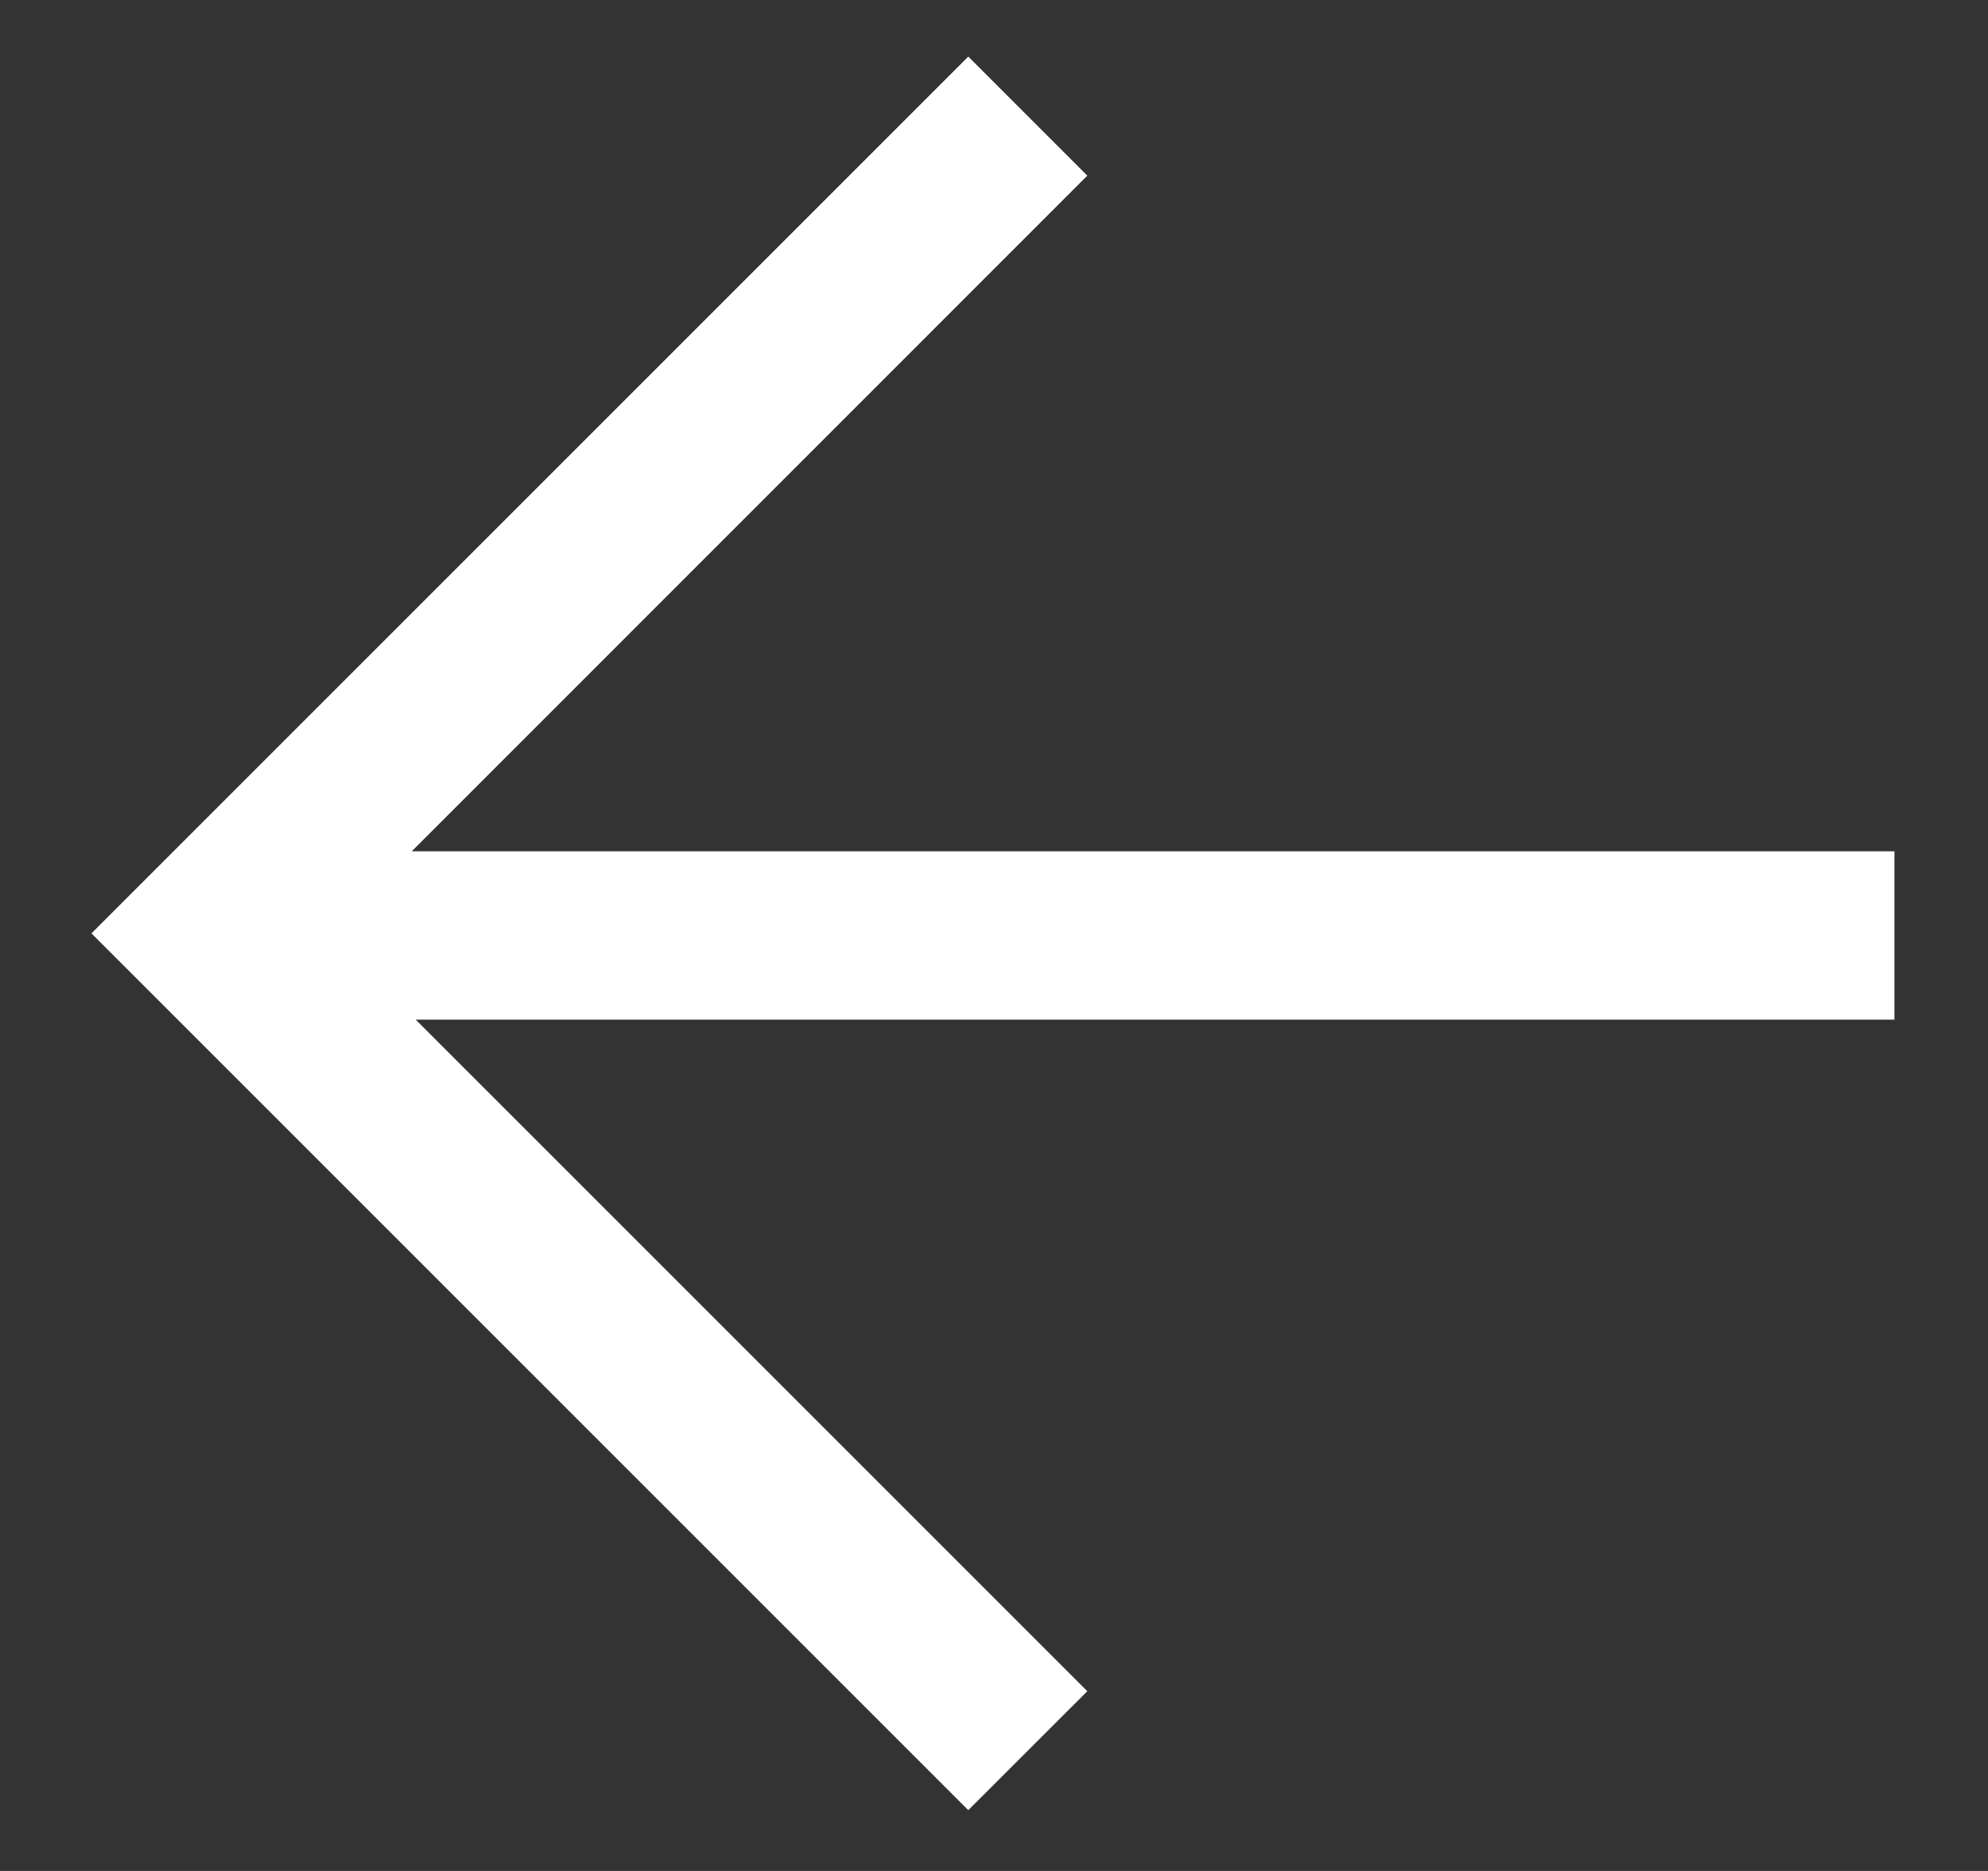 <svg width="17" height="16" viewBox="0 0 17 16" fill="none" xmlns="http://www.w3.org/2000/svg">
<rect x="0" y="0" width="17" height="16" fill="#333333" stroke="none"/>
<path fill-rule="evenodd" clip-rule="evenodd" d="M9.298 1.502L8.28 0.484L0.782 7.982L8.28 15.48L9.298 14.463L3.555 8.72H16.2V7.28H3.521L9.298 1.502Z" fill="white"/>
</svg>
